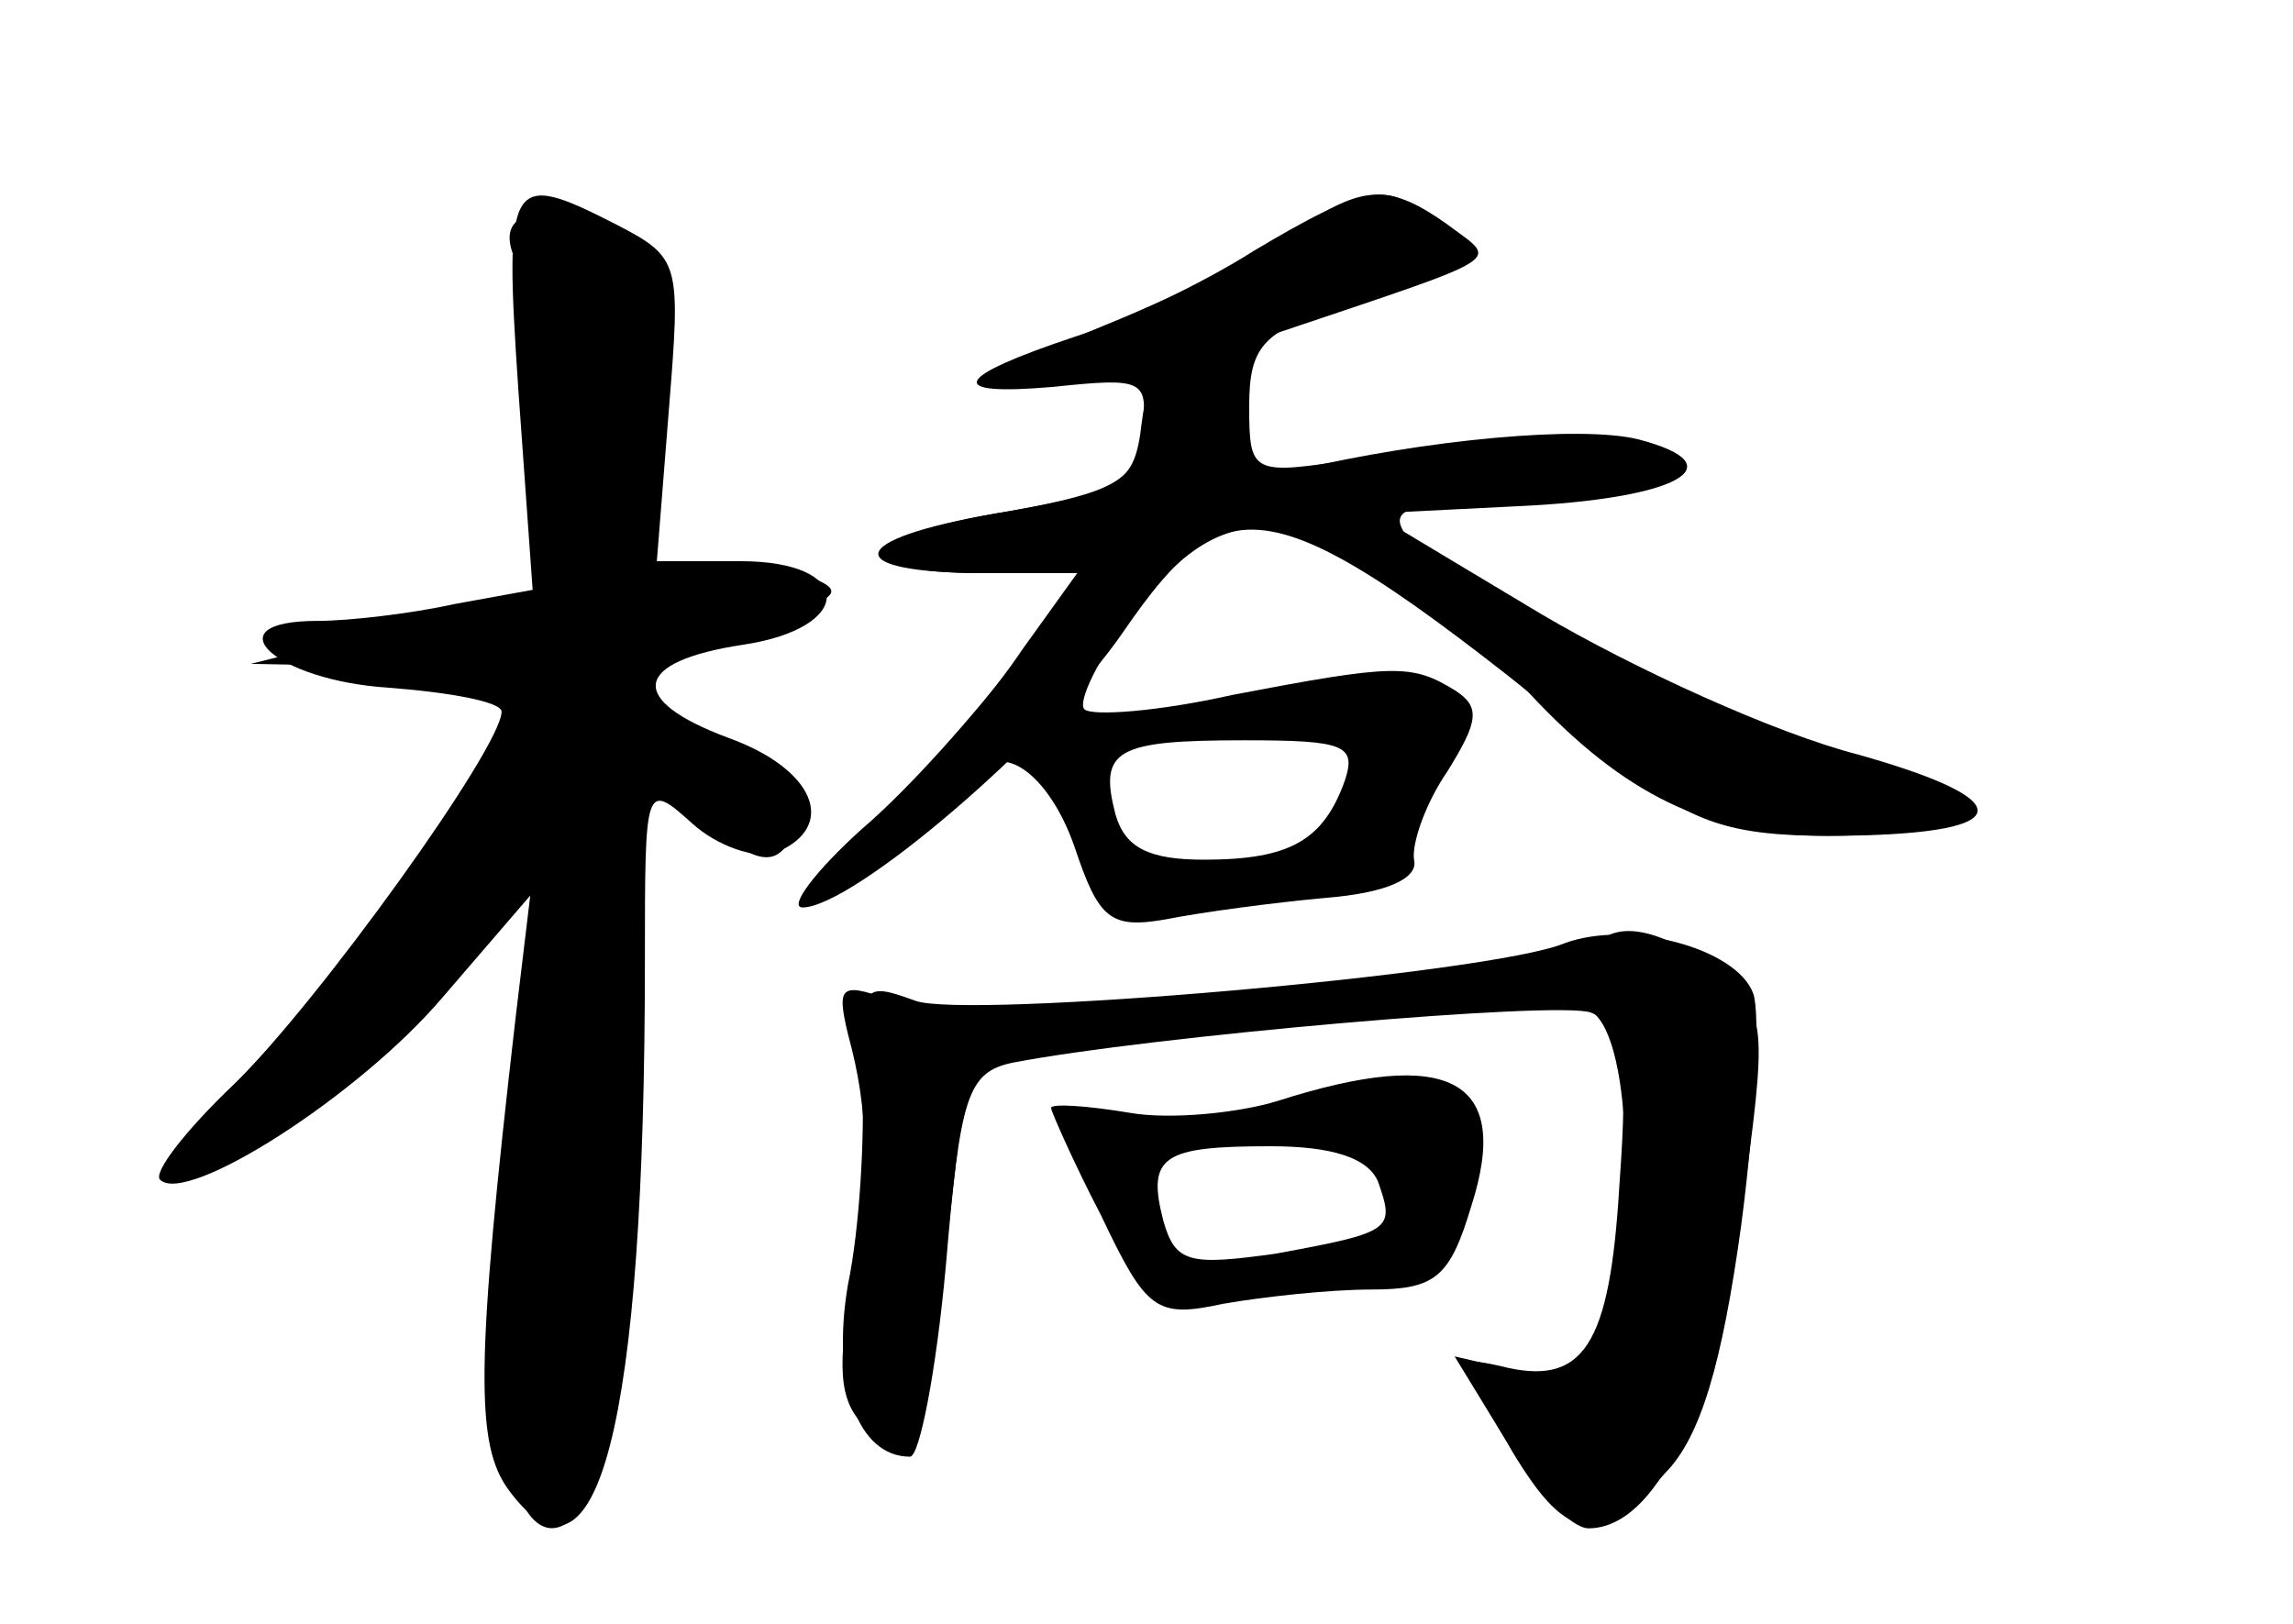 <?xml version="1.0" standalone="no"?>
<!DOCTYPE svg PUBLIC "-//W3C//DTD SVG 20010904//EN"
 "http://www.w3.org/TR/2001/REC-SVG-20010904/DTD/svg10.dtd">
<svg version="1.0" xmlns="http://www.w3.org/2000/svg"
 width="96pt" height="68pt" viewBox="0 0 96 68"
 preserveAspectRatio="xMidYMid meet">
<g transform="translate(0,68) scale(0.1,-0.1)" fill="#000000" stroke="none">
<g id="part-0" class="char-part">
  <path d="M217 517 l6 -84 -33 -6 c-18 -4 -44 -7 -57 -7 -45 0 -18 -25 30 -28
26 -2 47 -6 47 -10 0 -15 -77 -122 -112 -156 -20 -19 -34 -37 -31 -40 11 -11
83 35 118 76 l37 43 -6 -50 c-17 -147 -17 -180 -3 -199 37 -50 57 26 57 222 0
74 0 75 20 57 10 -9 26 -15 35 -12 26 11 16 35 -20 48 -43 16 -40 32 6 39 47
7 47 35 -1 35 l-35 0 5 63 c5 62 5 64 -22 78 -45 23 -47 20 -41 -69z"/>
  <path d="M525 575 c-22 -14 -56 -30 -75 -36 -51 -17 -55 -25 -9 -21 38 4 40 3
37 -19 -2 -20 -11 -25 -55 -33 -63 -10 -70 -26 -12 -26 l40 0 -23 -32 c-12
-18 -37 -48 -55 -66 -18 -18 -33 -35 -33 -38 0 -7 64 38 68 48 9 20 31 5 42
-27 10 -30 15 -34 38 -30 15 3 45 7 67 9 25 2 39 8 37 16 -1 7 5 24 14 37 13
21 14 27 3 34 -18 11 -25 11 -93 -2 -31 -7 -59 -9 -62 -6 -3 3 6 22 21 41 35
46 64 46 119 4 22 -18 43 -35 46 -38 40 -43 75 -60 125 -60 30 0 56 4 59 8 3
5 -26 18 -63 30 -38 13 -85 34 -105 47 -20 14 -41 25 -45 25 -5 0 -14 7 -21
14 -10 13 -3 15 44 18 31 2 55 7 54 13 -3 12 -53 13 -119 3 -45 -7 -46 -7 -46
22 0 25 6 31 36 41 50 16 53 19 40 35 -16 19 -27 17 -74 -11z m38 -222 c-9
-25 -23 -33 -59 -33 -23 0 -33 5 -37 19 -7 27 0 31 54 31 42 0 47 -2 42 -17z"/>
  <path d="M655 285 c-31 -13 -252 -32 -272 -24 -22 8 -23 7 -22 -34 1 -23 -1
-61 -6 -85 -7 -41 4 -72 26 -72 4 0 11 36 15 80 6 71 9 81 28 85 57 11 228 26
242 21 13 -5 16 -18 12 -72 -4 -68 -15 -85 -50 -76 -18 4 -18 3 3 -32 24 -42
38 -45 66 -13 15 15 24 46 32 104 6 46 8 89 5 97 -7 19 -52 31 -79 21z"/>
  <path d="M535 219 c-16 -5 -45 -8 -62 -5 -18 3 -33 4 -33 2 0 -1 9 -22 21 -45
19 -40 23 -43 51 -37 17 3 45 6 62 6 27 0 33 5 42 35 17 53 -9 67 -81 44z m42
-34 c7 -20 6 -21 -43 -30 -36 -5 -42 -4 -47 14 -7 27 0 31 45 31 26 0 41 -5
45 -15z"/>
</g>
<g id="part-1" class="char-part">
  <path d="M215 573 c4 -10 9 -46 12 -80 5 -59 5 -62 -18 -67 -13 -3 -42 -9 -64
-14 l-40 -10 52 -1 c28 -1 54 -5 57 -9 6 -11 -65 -121 -107 -166 -19 -20 -32
-36 -30 -36 18 0 68 38 105 79 l45 50 -4 -47 c-2 -26 -8 -76 -12 -112 -11 -86
10 -148 36 -107 4 6 10 79 13 160 l5 149 24 -21 c29 -25 37 -26 45 -6 6 15
-21 35 -48 35 -9 0 -16 9 -16 20 0 11 6 20 14 20 8 0 27 5 43 11 26 10 27 12
8 19 -11 5 -31 6 -44 3 -24 -6 -24 -6 -17 60 7 59 6 67 -13 76 -32 17 -54 14
-46 -6z"/>
</g>
<g id="part-2" class="char-part">
  <path d="M543 584 c-12 -9 -48 -27 -80 -40 -53 -22 -55 -24 -25 -24 18 0 61 9
95 20 101 34 94 30 73 46 -24 17 -35 17 -63 -2z"/>
</g>
<g id="part-3" class="char-part">
  <path d="M478 503 c-3 -26 -8 -29 -61 -38 -64 -11 -66 -25 -4 -25 l39 0 -27
-37 c-16 -21 -44 -53 -64 -70 -20 -18 -31 -33 -25 -33 21 0 103 70 134 115 46
67 64 62 210 -57 28 -22 44 -28 85 -28 79 0 84 14 13 34 -35 9 -94 36 -133 59
l-70 42 60 3 c67 3 93 17 51 28 -24 6 -89 0 -144 -13 -19 -4 -22 -1 -20 18 2
18 -3 25 -19 27 -17 3 -22 -2 -25 -25z"/>
</g>
<g id="part-4" class="char-part">
  <path d="M669 285 c-3 -2 -64 -11 -136 -20 -91 -10 -140 -12 -157 -5 -24 9
-26 8 -21 -13 9 -33 9 -57 1 -108 -6 -35 -4 -48 8 -58 20 -17 22 -10 33 84 l8
70 122 14 c67 7 129 11 138 8 18 -7 21 -90 5 -132 -8 -21 -14 -24 -35 -19
l-26 6 22 -36 c11 -20 27 -36 34 -36 28 0 52 49 64 132 11 80 11 84 -10 101
-21 17 -41 22 -50 12z"/>
</g>
</g>
</svg>